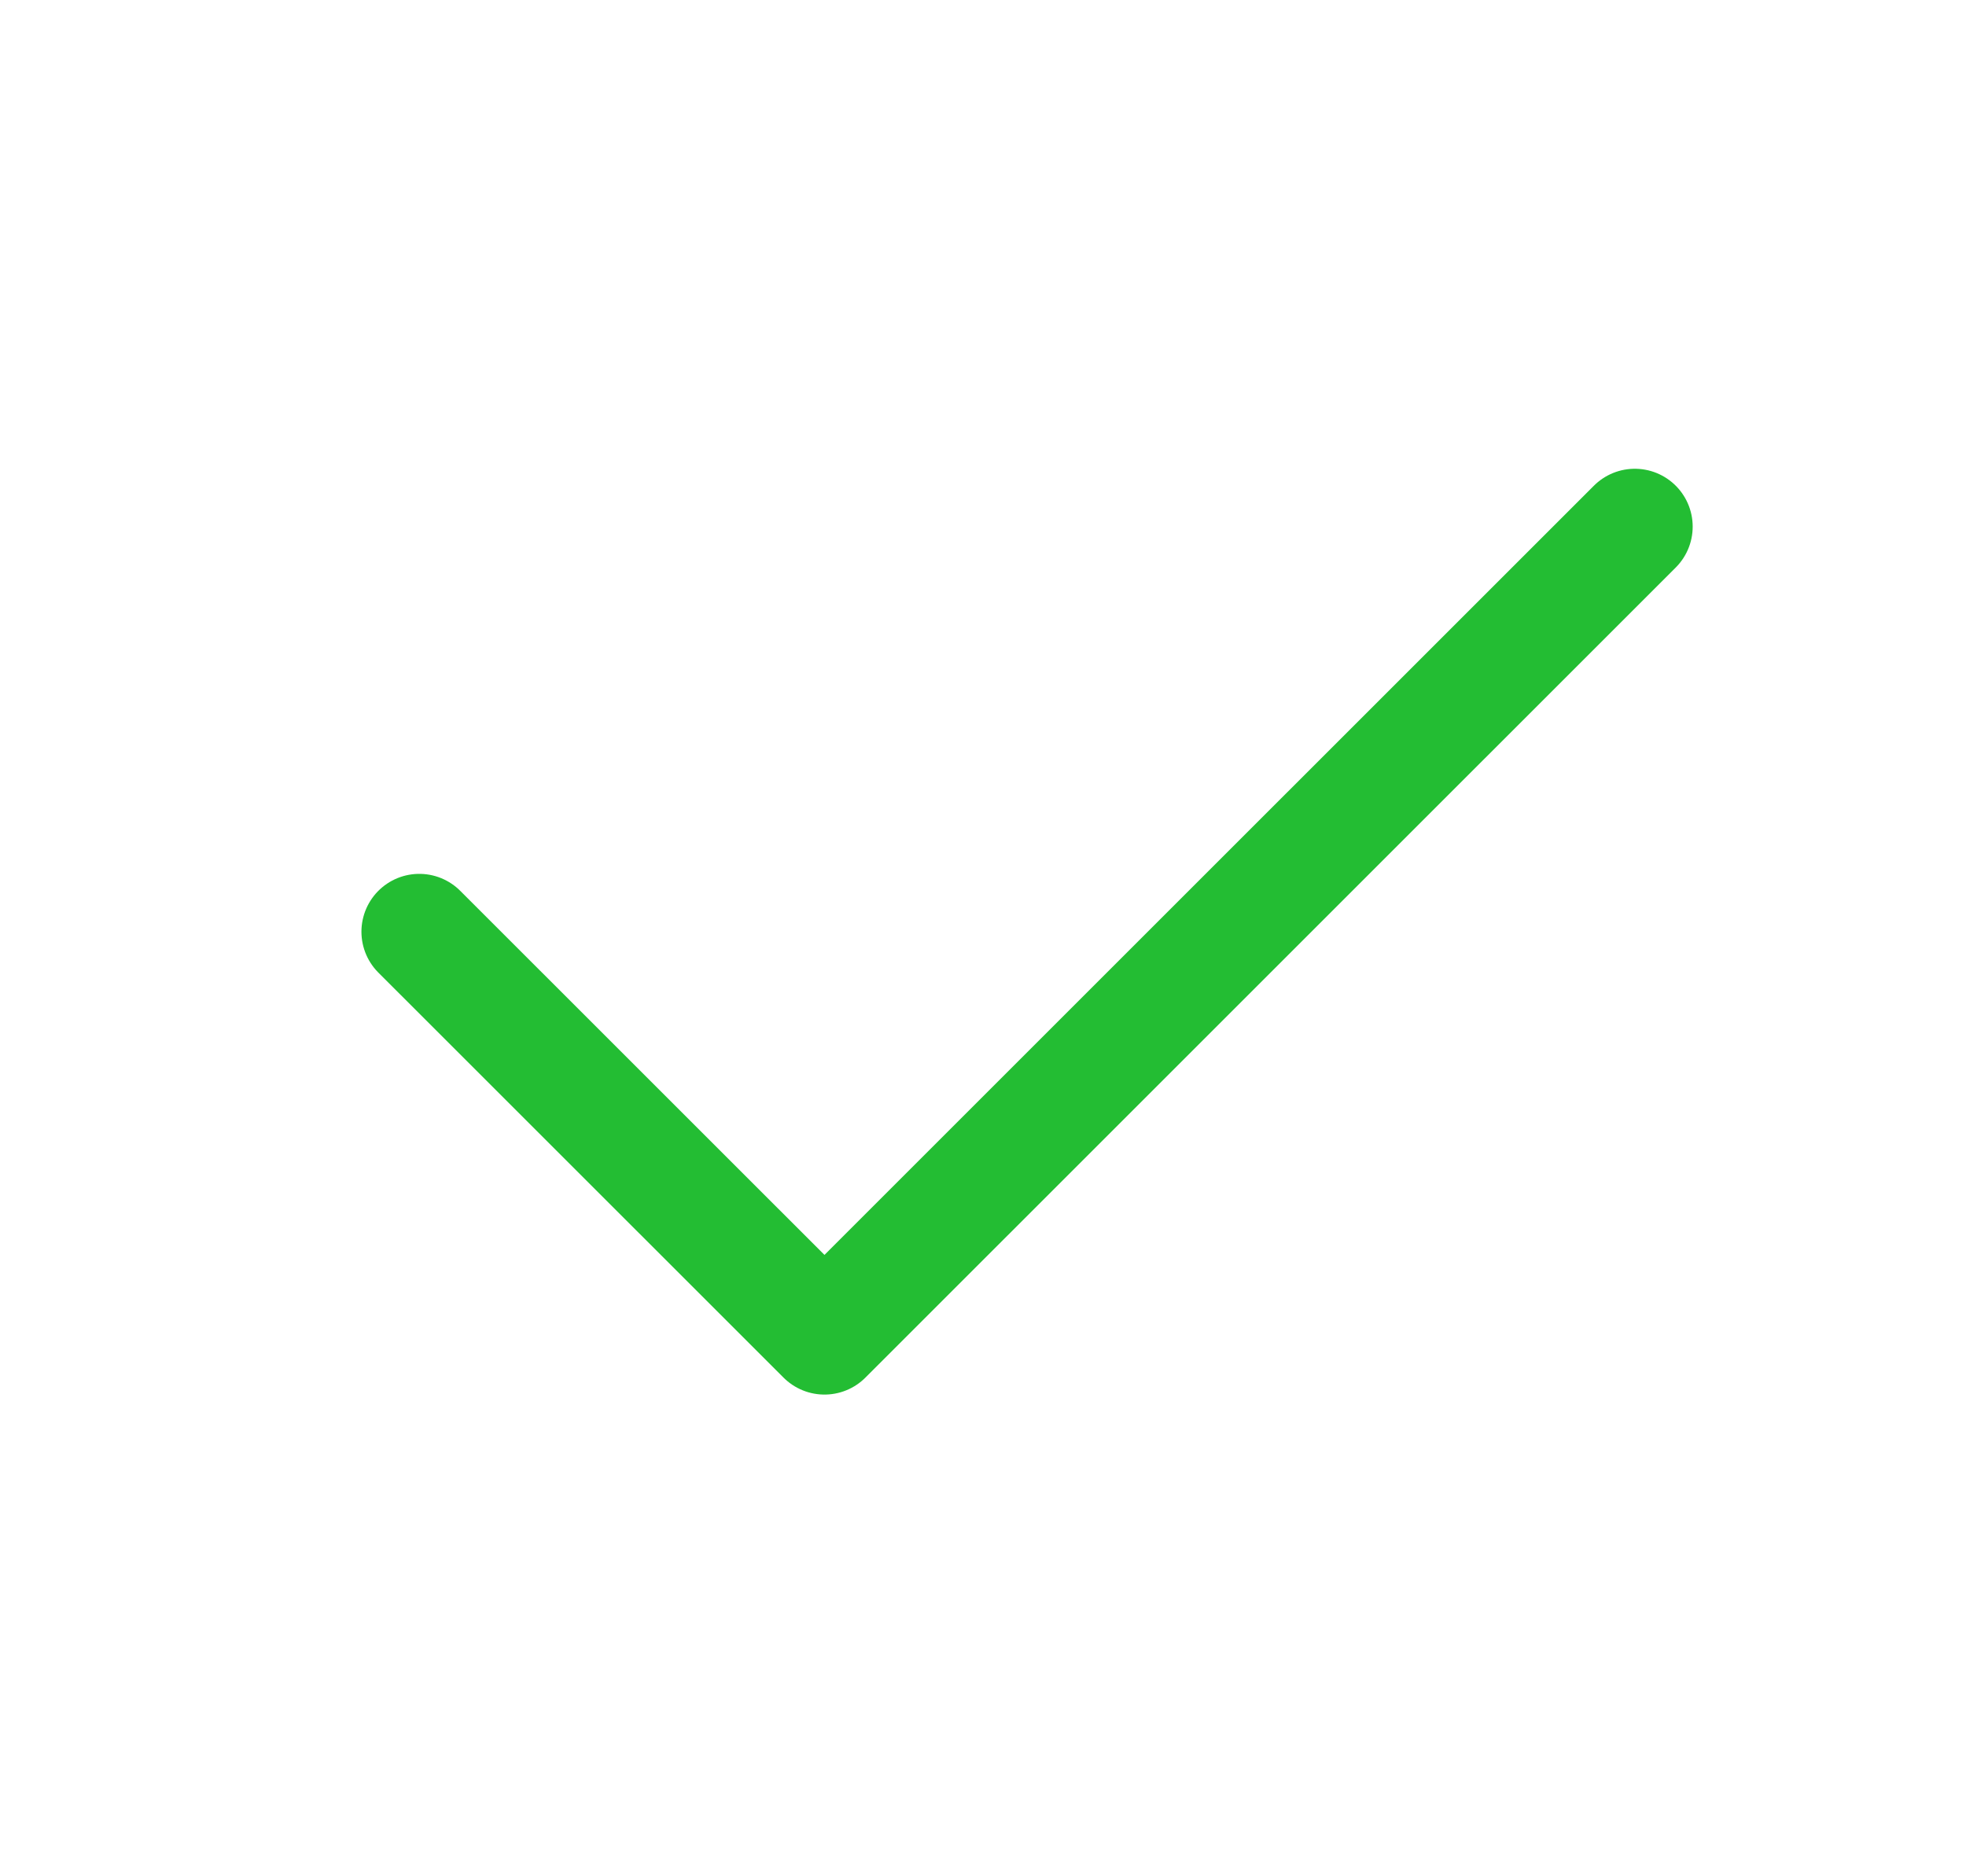 <svg width="22" height="21" viewBox="0 0 22 21" fill="none" xmlns="http://www.w3.org/2000/svg">
<path d="M18.294 5.894L9.226 14.961L4.692 10.428" stroke="#23BD33" stroke-width="1.295" stroke-linecap="round" stroke-linejoin="round"/>
</svg>
